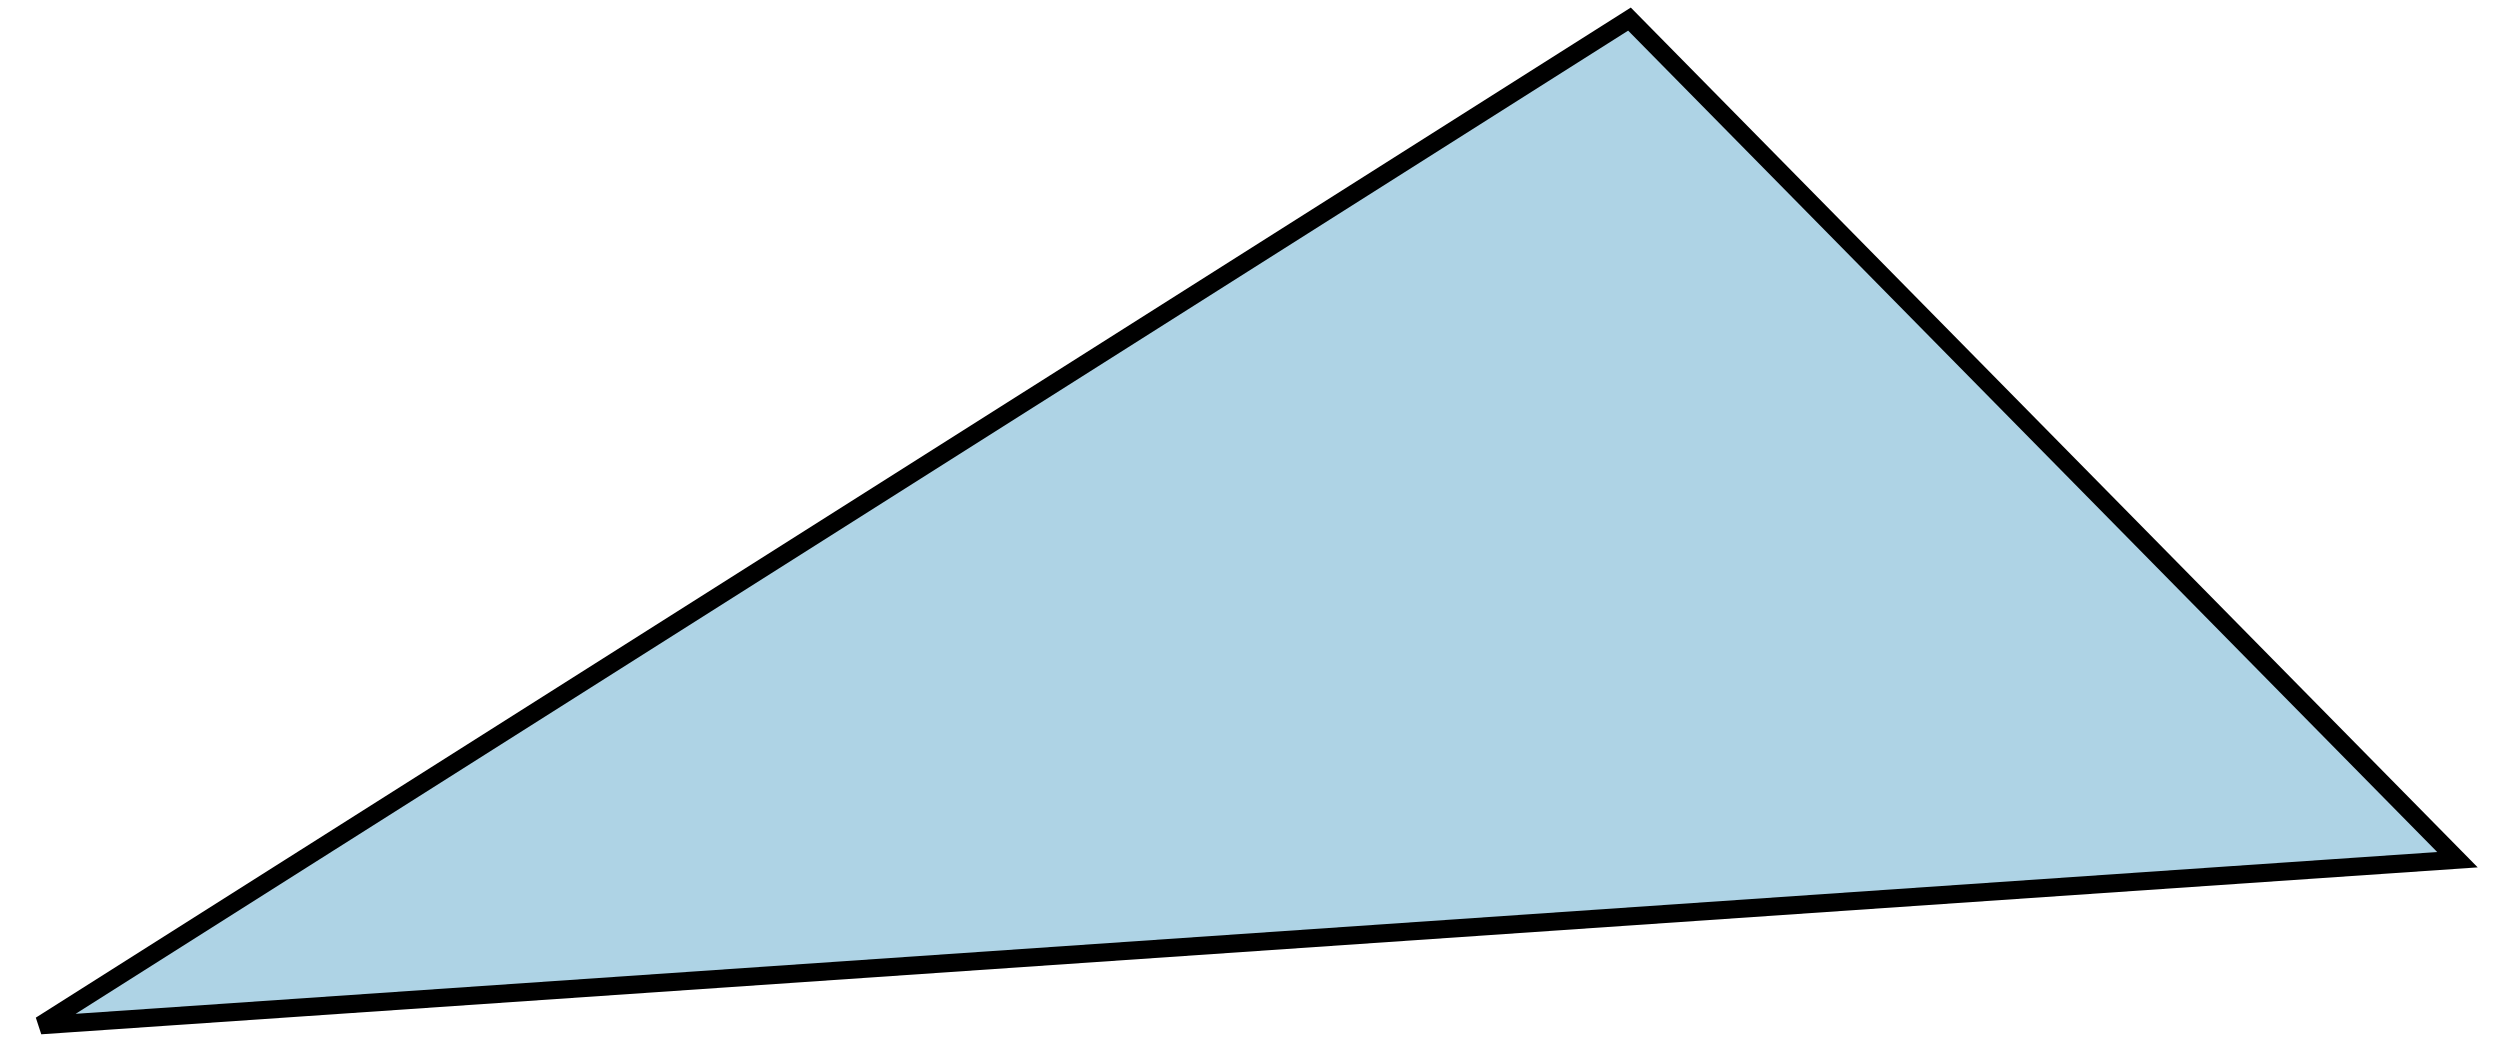 <svg width="108" height="45" viewBox="0 0 108 45" fill="none" xmlns="http://www.w3.org/2000/svg">
<path d="M70.393 0.825L106.162 37.139L1.756 44.292L70.393 0.825Z" fill="#AED3E5" stroke="black" stroke-width="0.781"/>
</svg>
